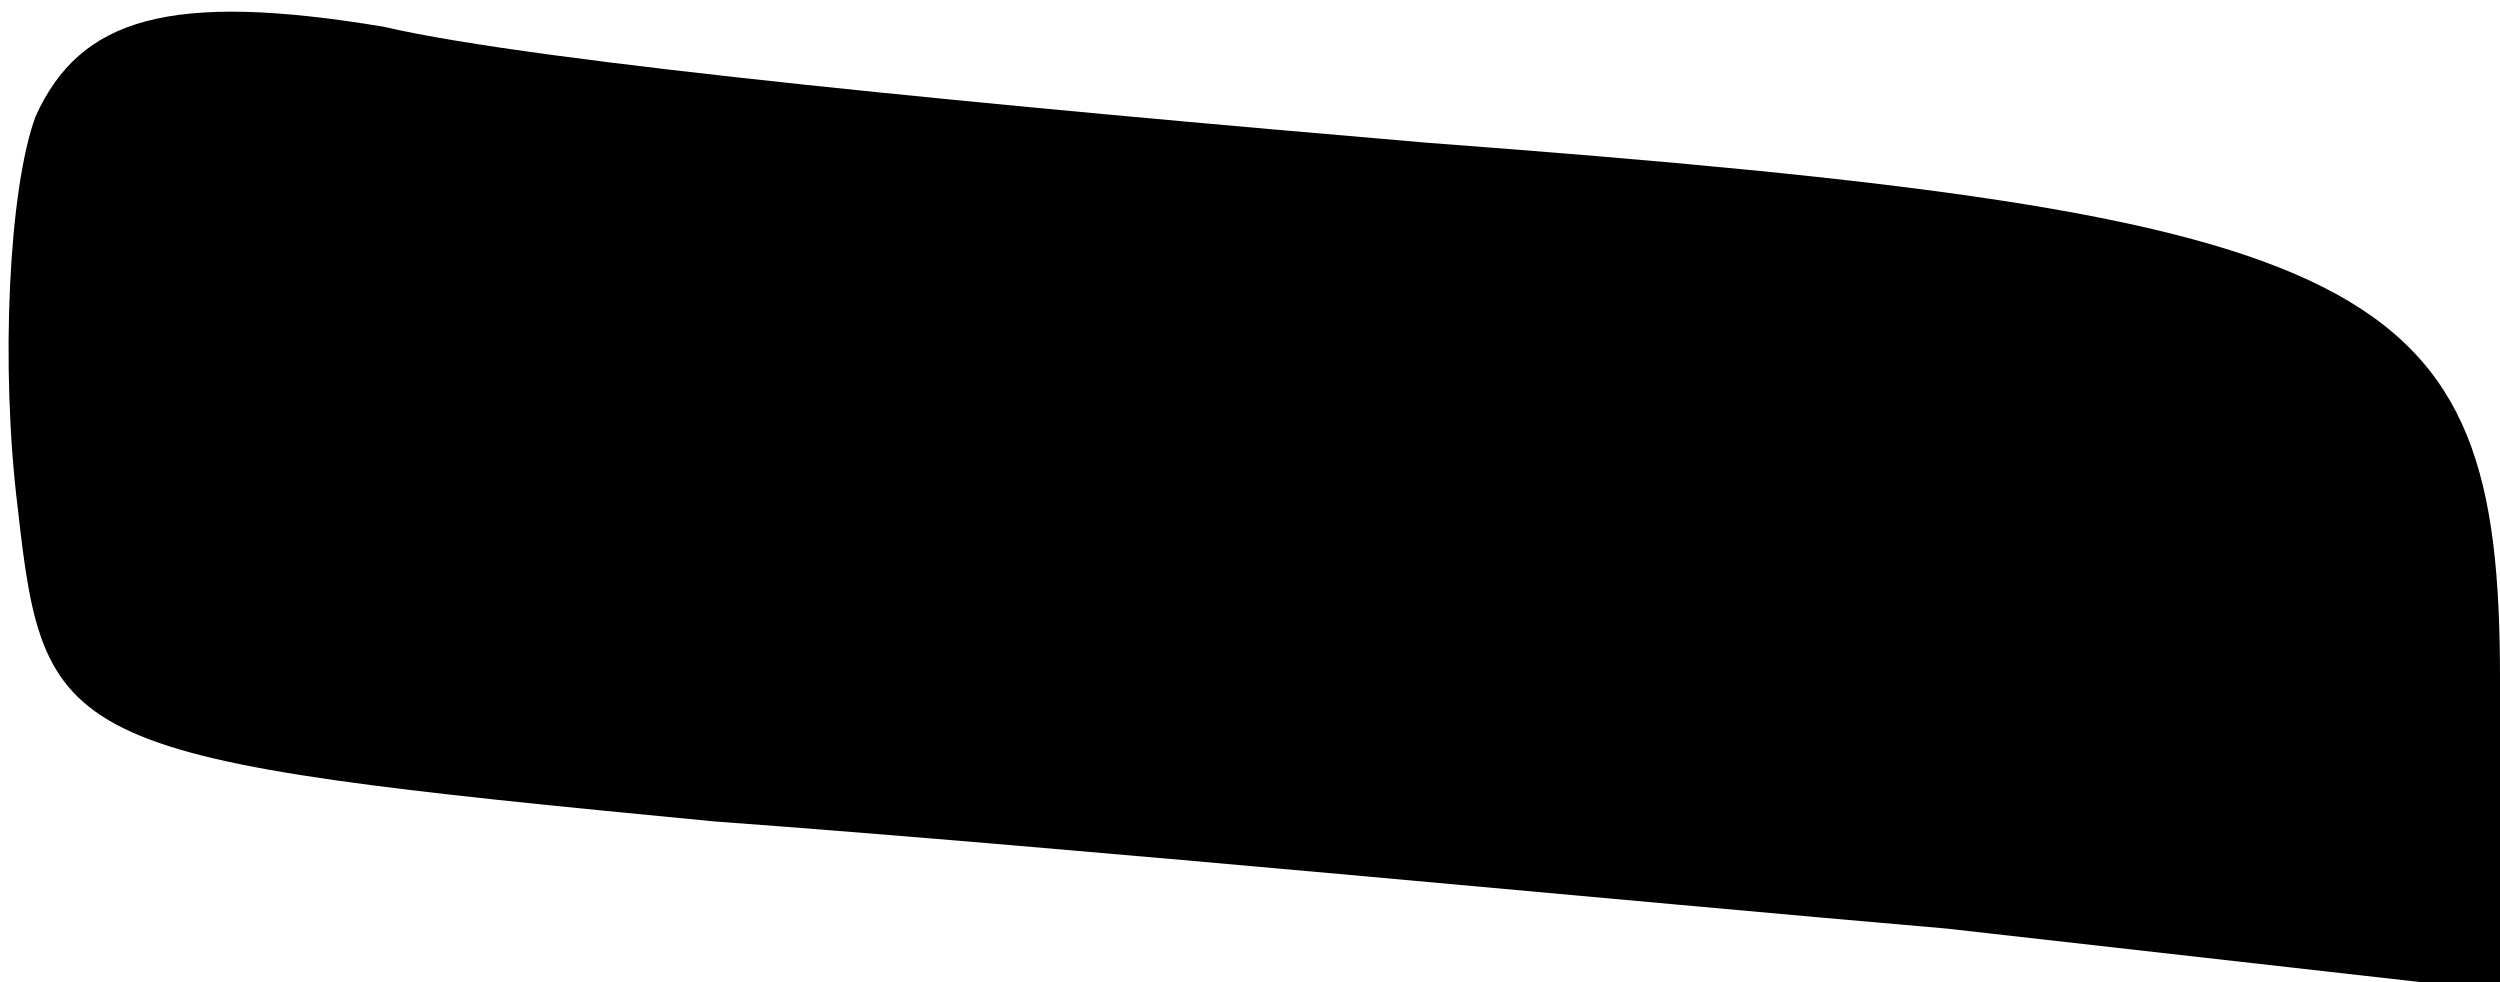 <?xml version="1.0" standalone="no"?>
<!DOCTYPE svg PUBLIC "-//W3C//DTD SVG 20010904//EN"
 "http://www.w3.org/TR/2001/REC-SVG-20010904/DTD/svg10.dtd">
<svg version="1.0" xmlns="http://www.w3.org/2000/svg"
 width="28pt" height="11pt" viewBox="0 0 28 11"
 preserveAspectRatio="xMidYMid meet">
<g transform="translate(0,11) scale(0.1,-0.1)"
fill="#000000" stroke="none">
<path fill="#000000" stroke="none" d="M4 97 c-3 -8 -4 -28 -2 -44 3 -27 5
-28 78 -35 41 -3 103 -9 138 -12 l62 -7 0 35 c0 45 -13 52 -120 60 -47 4 -100
9 -117 13 -24 4 -34 1 -39 -10z"/>
</g>
</svg>

